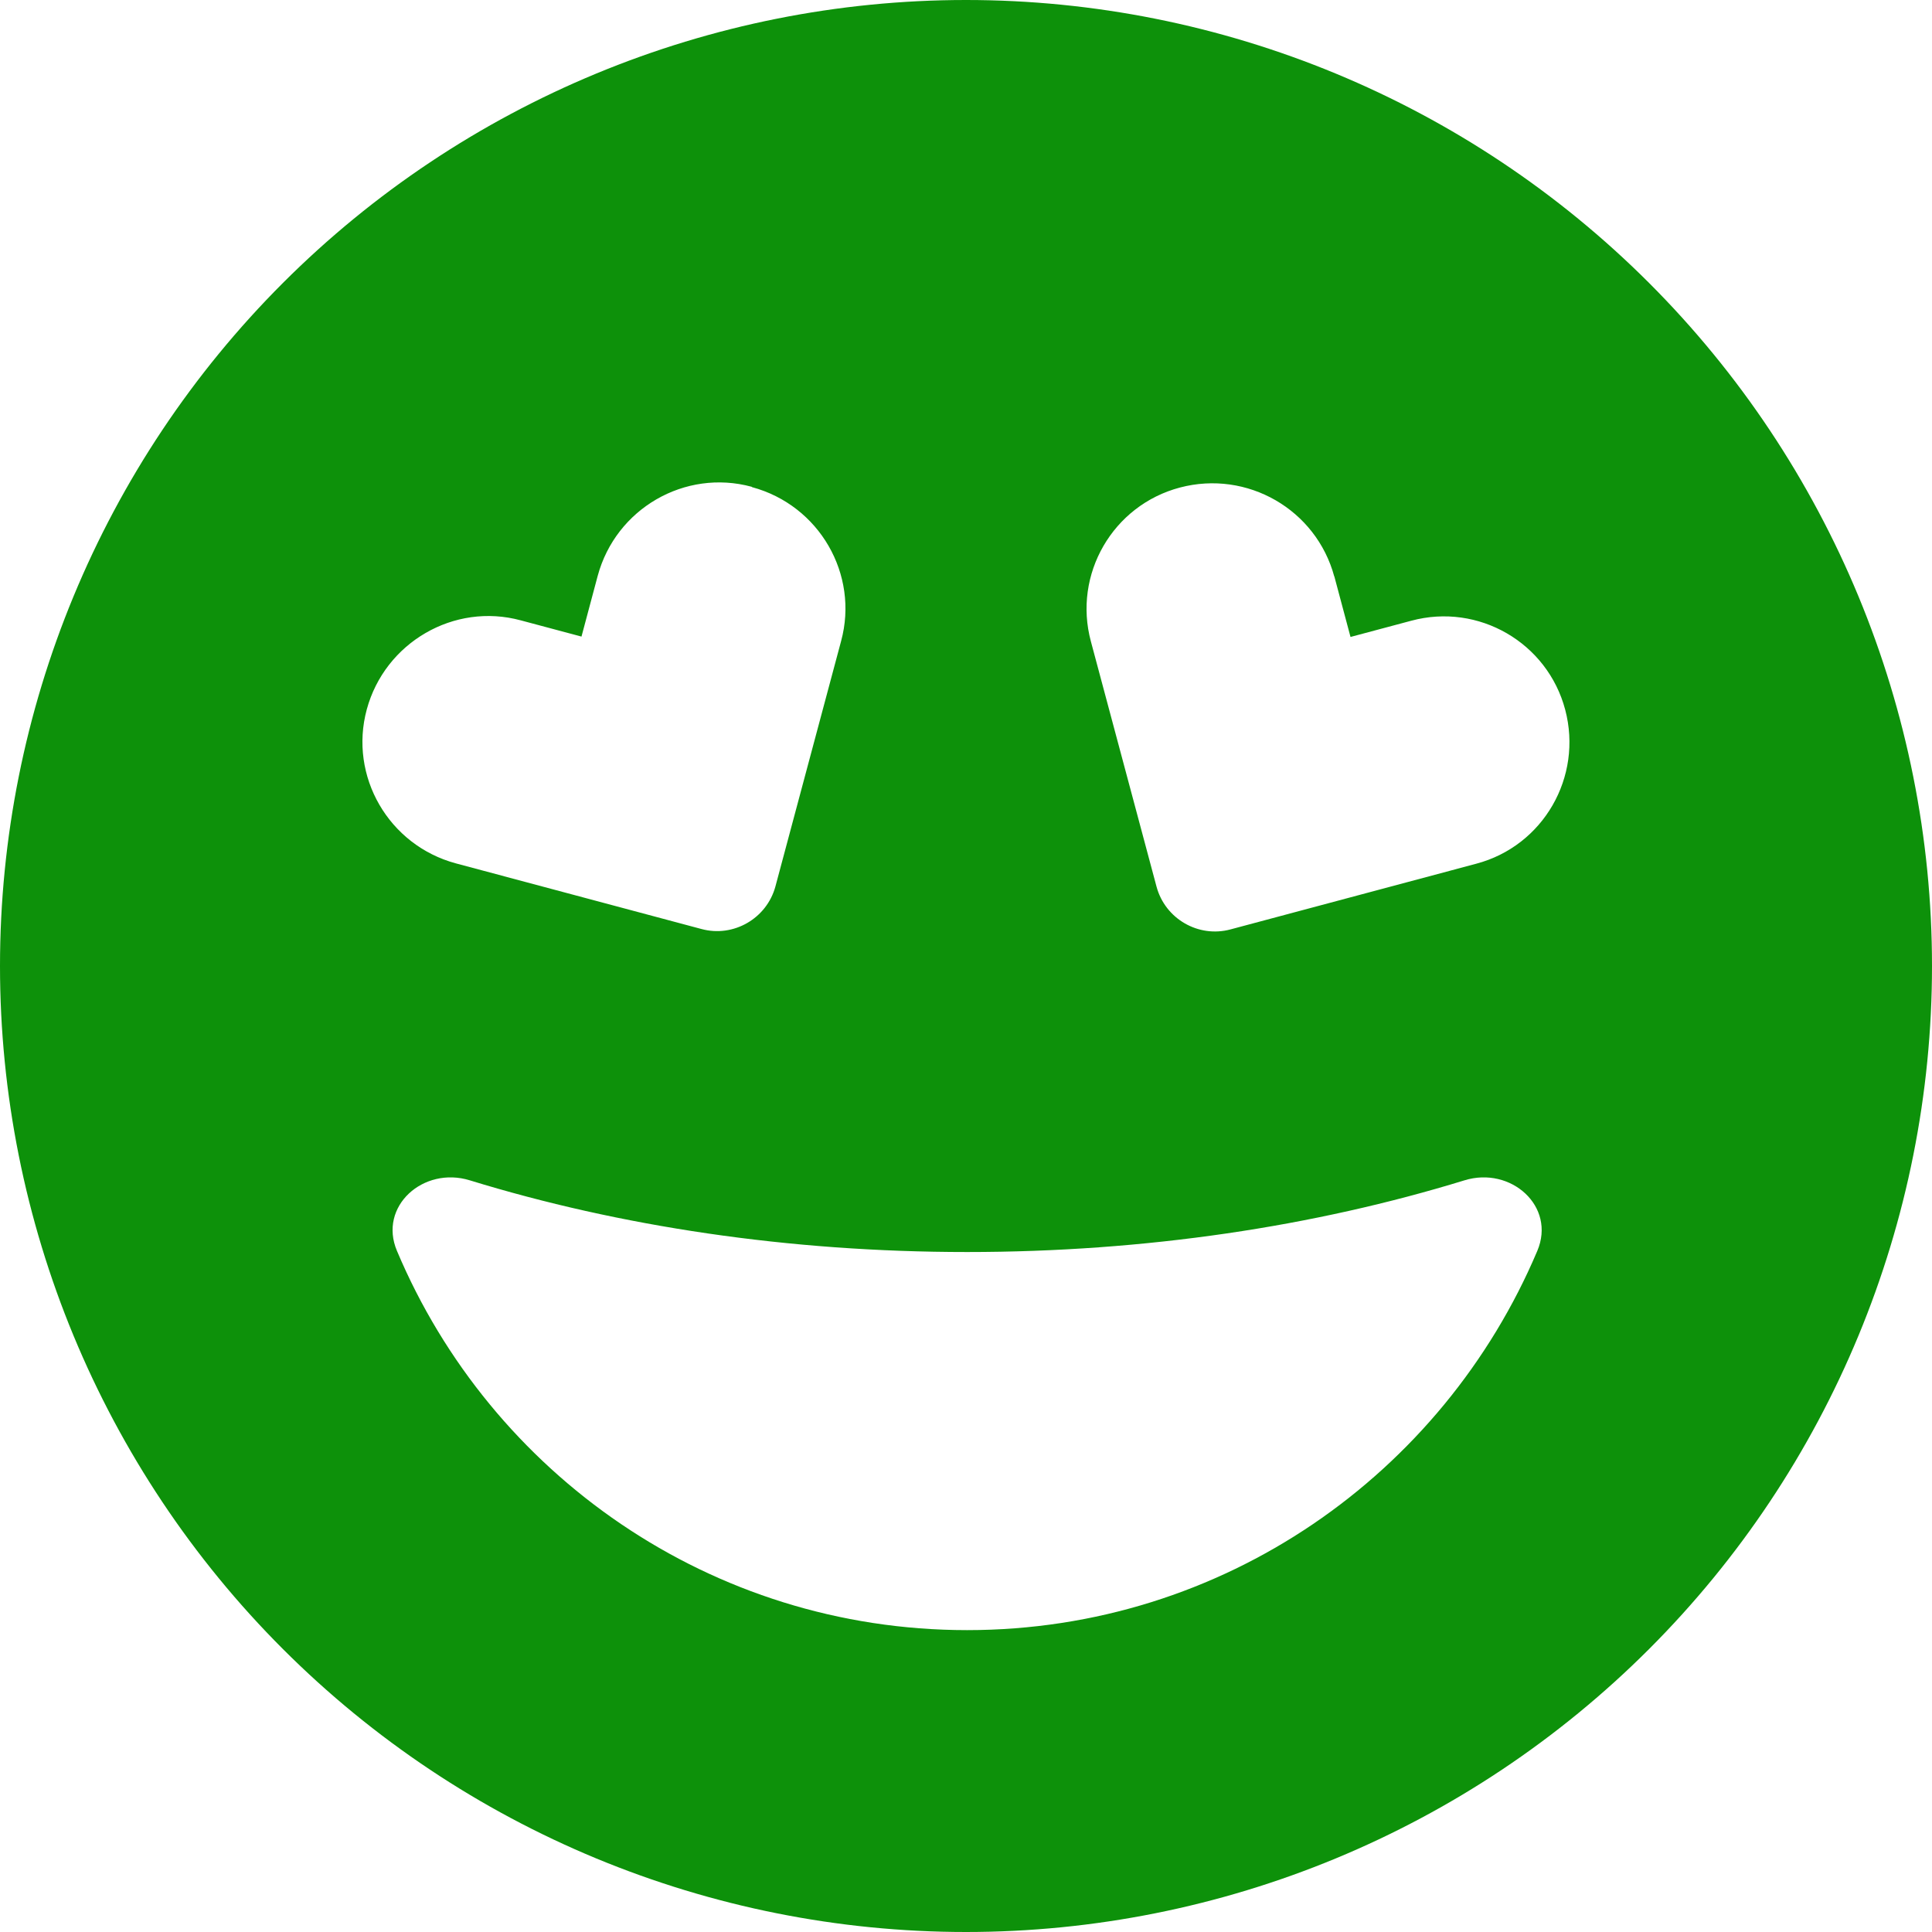 <svg width="512" height="512" viewBox="0 0 512 512" fill="none" xmlns="http://www.w3.org/2000/svg">
<g clip-path="url(#clip0_2_38)">
<path d="M256 512C323.895 512 389.01 485.029 437.019 437.019C485.029 389.01 512 323.895 512 256C512 188.105 485.029 122.99 437.019 74.981C389.01 26.971 323.895 0 256 0C188.105 0 122.99 26.971 74.981 74.981C26.971 122.99 0 188.105 0 256C0 323.895 26.971 389.01 74.981 437.019C122.99 485.029 188.105 512 256 512ZM388.1 312.8C400.4 309 412.4 319.7 407.4 331.5C382.4 390.6 324.2 432 256.3 432C188.4 432 130.1 390.6 105.2 331.5C100.2 319.7 112.2 309 124.5 312.8C164.2 325 209 331.8 256.3 331.8C303.6 331.8 348.4 325 388.1 312.8ZM199.3 129.1C217.1 133.9 227.7 152.2 222.9 169.9L205.5 234.9C203.2 243.4 194.4 248.5 185.9 246.2L120.8 228.8C103 224 92.4 205.7 97.2 188C102 170.3 120.3 159.6 138 164.4L154.1 168.7L158.4 152.6C163.2 134.8 181.5 124.2 199.2 129L199.3 129.1ZM353.6 152.7L357.9 168.8L374 164.5C391.8 159.7 410.1 170.3 414.8 188.1C419.5 205.9 409 224.2 391.2 228.9L326.1 246.3C317.6 248.6 308.8 243.5 306.5 235L289.1 170C284.3 152.2 294.9 133.9 312.7 129.2C330.5 124.5 348.8 135 353.6 152.8V152.7Z" fill="#0D910A"/>
</g>
<defs>
<clipPath id="clip0_2_38">
<rect width="512" height="512" fill="white"/>
</clipPath>
</defs>
</svg>
